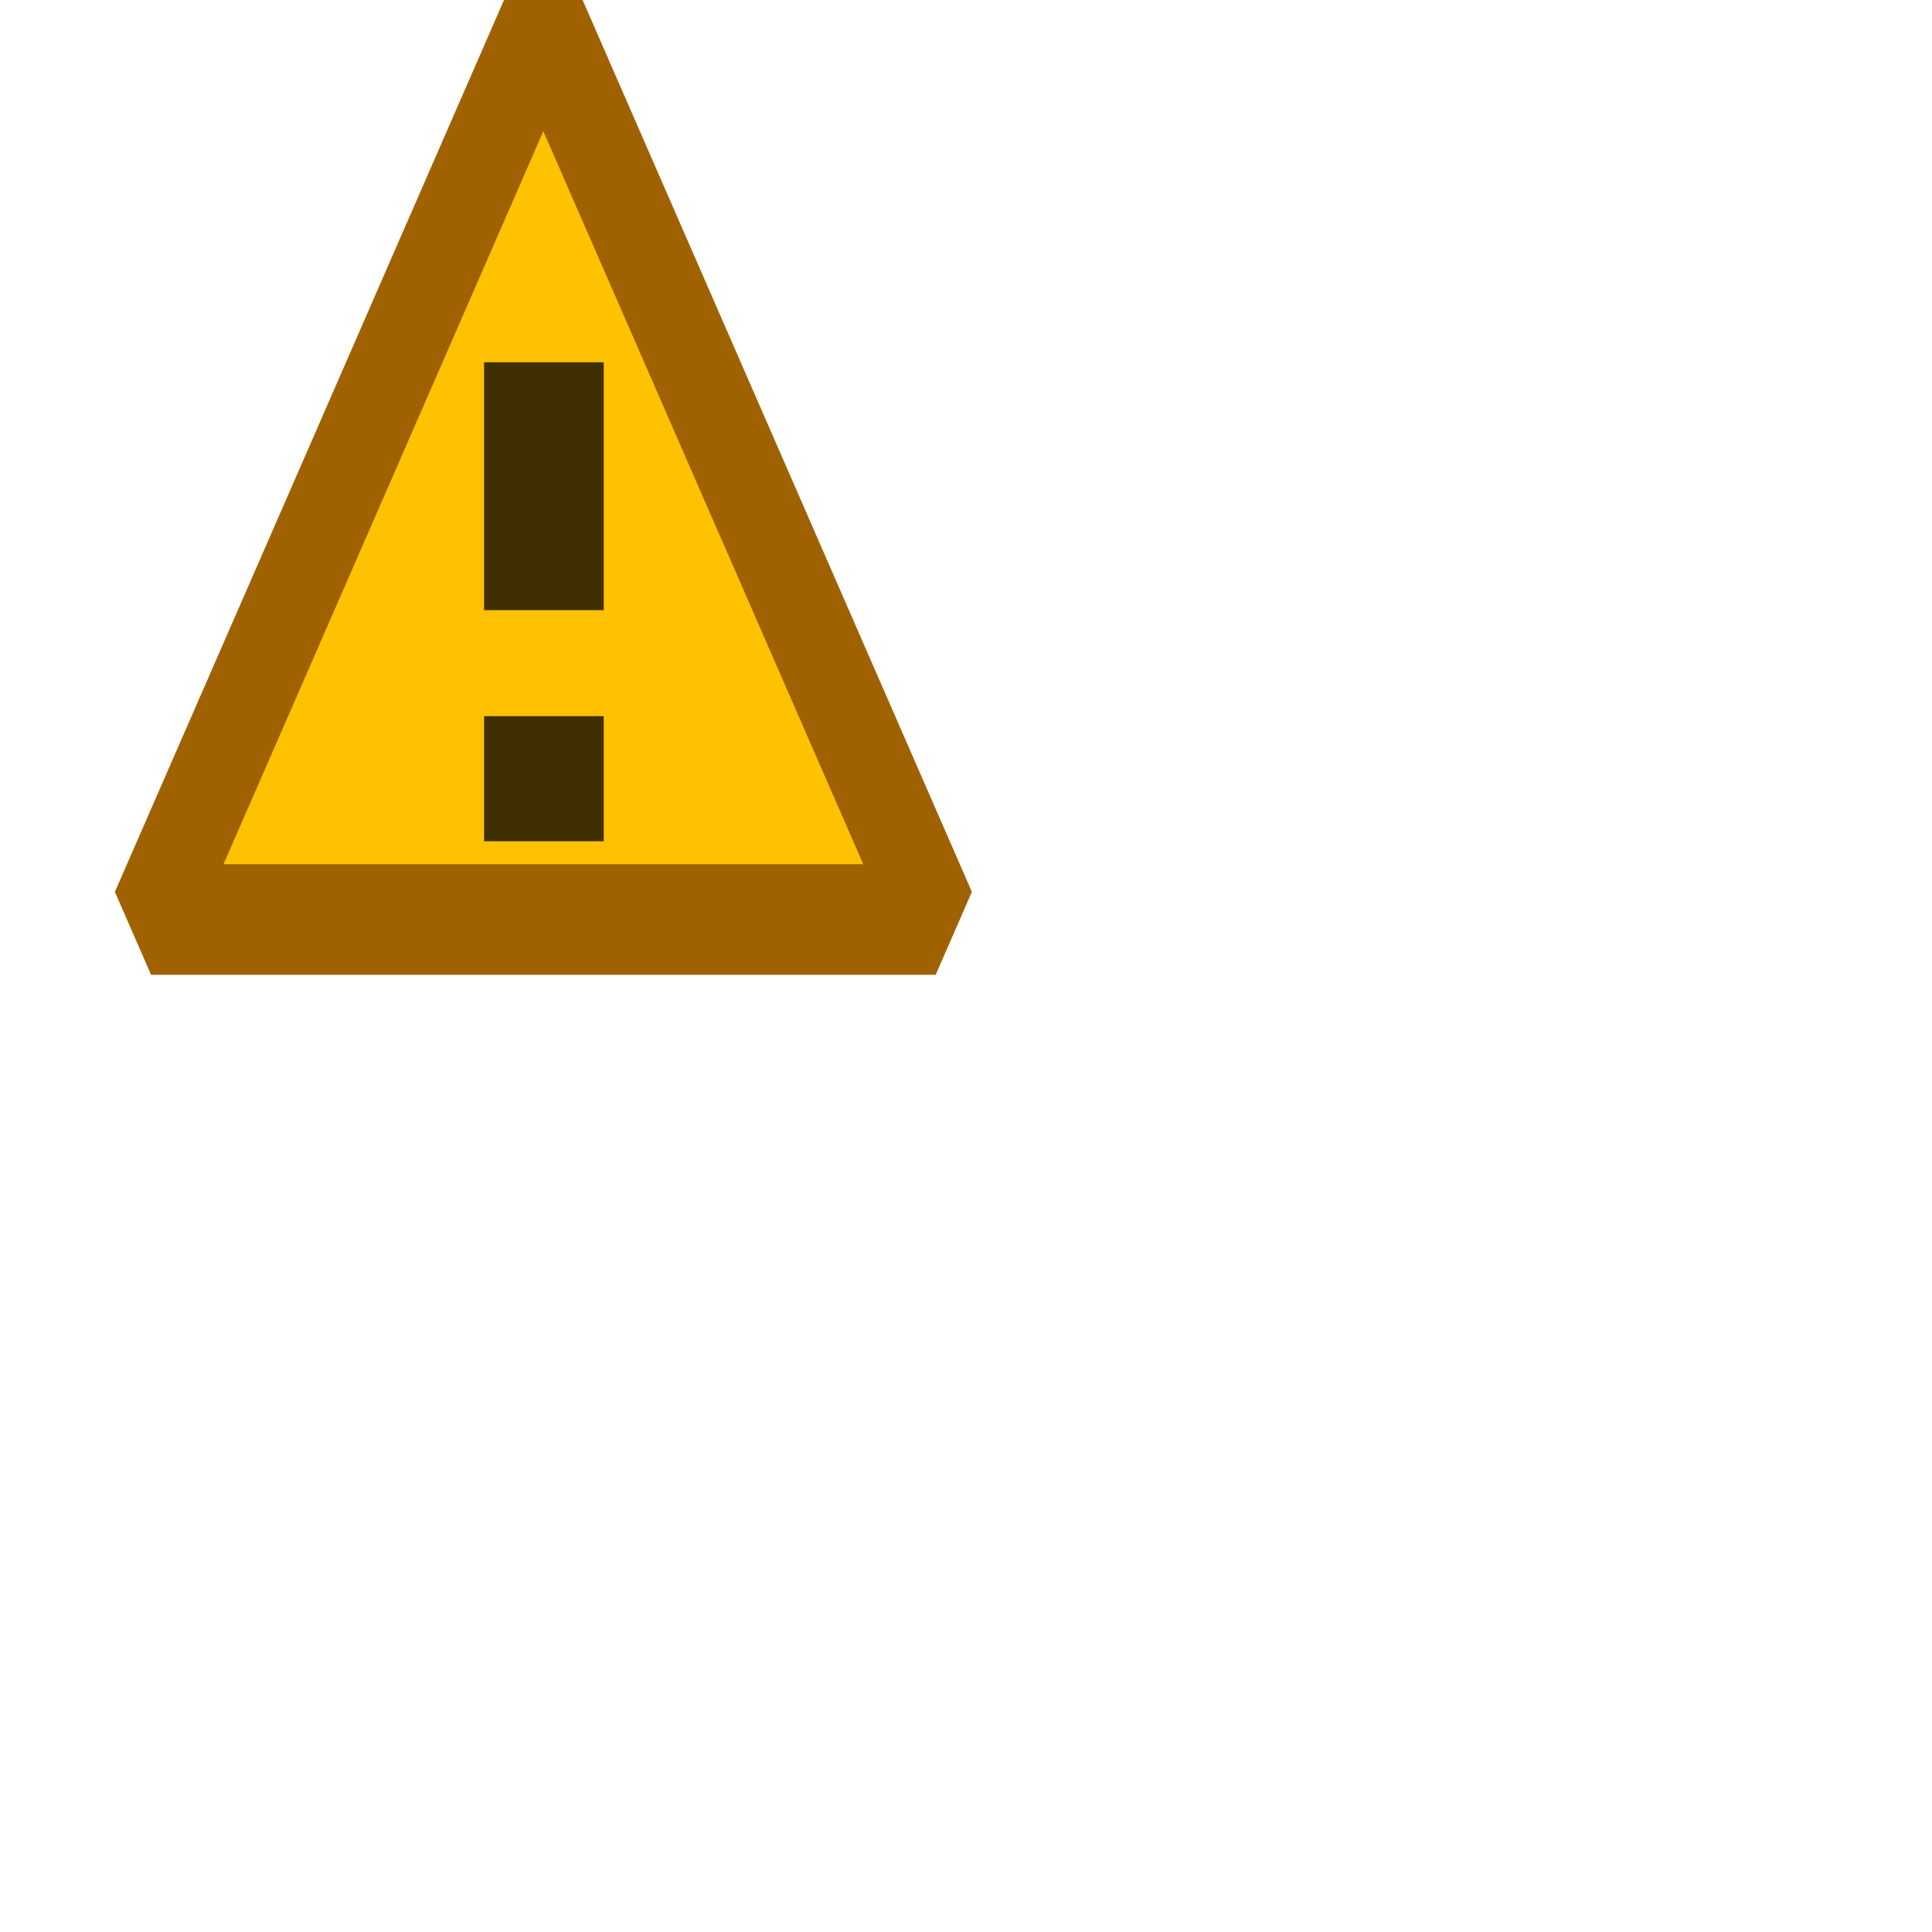 <?xml version="1.0" encoding="UTF-8" standalone="no"?>
<!-- Created with Inkscape (http://www.inkscape.org/) -->
<svg
   xmlns:dc="http://purl.org/dc/elements/1.1/"
   xmlns:cc="http://creativecommons.org/ns#"
   xmlns:rdf="http://www.w3.org/1999/02/22-rdf-syntax-ns#"
   xmlns:svg="http://www.w3.org/2000/svg"
   xmlns="http://www.w3.org/2000/svg"
   xmlns:sodipodi="http://sodipodi.sourceforge.net/DTD/sodipodi-0.dtd"
   xmlns:inkscape="http://www.inkscape.org/namespaces/inkscape"
   width="16px"
   height="16px"
   id="svg2192"
   sodipodi:version="0.32"
   inkscape:version="0.46"
   sodipodi:docbase="/home/user/workspace2/TinyOS Core Plugin/icons"
   sodipodi:docname="small_warning.svg"
   inkscape:output_extension="org.inkscape.output.svg.inkscape"
   inkscape:export-filename="/home/user/workspace2/TinyOS Core Plugin/icons/small_warning.png"
   inkscape:export-xdpi="90"
   inkscape:export-ydpi="90">
  <defs
     id="defs2194">
    <inkscape:perspective
       sodipodi:type="inkscape:persp3d"
       inkscape:vp_x="0 : 8 : 1"
       inkscape:vp_y="0 : 1000 : 0"
       inkscape:vp_z="16 : 8 : 1"
       inkscape:persp3d-origin="8 : 5.3333333 : 1"
       id="perspective10" />
  </defs>
  <sodipodi:namedview
     id="base"
     pagecolor="#ffffff"
     bordercolor="#666666"
     borderopacity="1.0"
     inkscape:pageopacity="0.0"
     inkscape:pageshadow="2"
     inkscape:zoom="44.395604"
     inkscape:cx="0.59305392"
     inkscape:cy="10.166649"
     inkscape:current-layer="layer1"
     showgrid="true"
     inkscape:grid-bbox="true"
     inkscape:document-units="px"
     inkscape:window-width="1600"
     inkscape:window-height="1177"
     inkscape:window-x="-4"
     inkscape:window-y="-4">
    <inkscape:grid
       type="xygrid"
       id="grid2383" />
  </sodipodi:namedview>
  <g
     id="layer1"
     inkscape:label="Layer 1"
     inkscape:groupmode="layer">
    <path
       sodipodi:type="star"
       style="opacity:1;fill:#ffc200;fill-opacity:1;stroke:#a06200;stroke-width:0.569;stroke-linejoin:bevel;stroke-miterlimit:4;stroke-dasharray:none;stroke-opacity:1"
       id="path2204"
       sodipodi:sides="3"
       sodipodi:cx="3.919307"
       sodipodi:cy="4.422277"
       sodipodi:r1="3.0825188"
       sodipodi:r2="1.5412594"
       sodipodi:arg1="0.52359878"
       sodipodi:arg2="1.5707963"
       inkscape:flatsided="false"
       inkscape:rounded="0"
       inkscape:randomized="0"
       d="M 6.589,5.964 L 3.919,5.964 L 1.25,5.964 L 2.585,3.652 L 3.919,1.34 L 5.254,3.652 L 6.589,5.964 z"
       transform="matrix(1.217,0,0,1.61,-0.27,-1.987)" />
    <rect
       style="opacity:1;fill:#3f2f00;fill-opacity:1;stroke:none;stroke-width:0.75;stroke-linecap:round;stroke-linejoin:bevel;stroke-miterlimit:4;stroke-dasharray:none;stroke-dashoffset:0;stroke-opacity:1"
       id="rect3157"
       width="0.991"
       height="1.036"
       x="4.009"
       y="5.931" />
    <rect
       style="opacity:1;fill:#3f2f00;fill-opacity:1;stroke:none;stroke-width:0.75;stroke-linecap:round;stroke-linejoin:bevel;stroke-miterlimit:4;stroke-dasharray:none;stroke-dashoffset:0;stroke-opacity:1"
       id="rect3159"
       width="0.991"
       height="2.053"
       x="4.009"
       y="3" />
  </g>
</svg>
